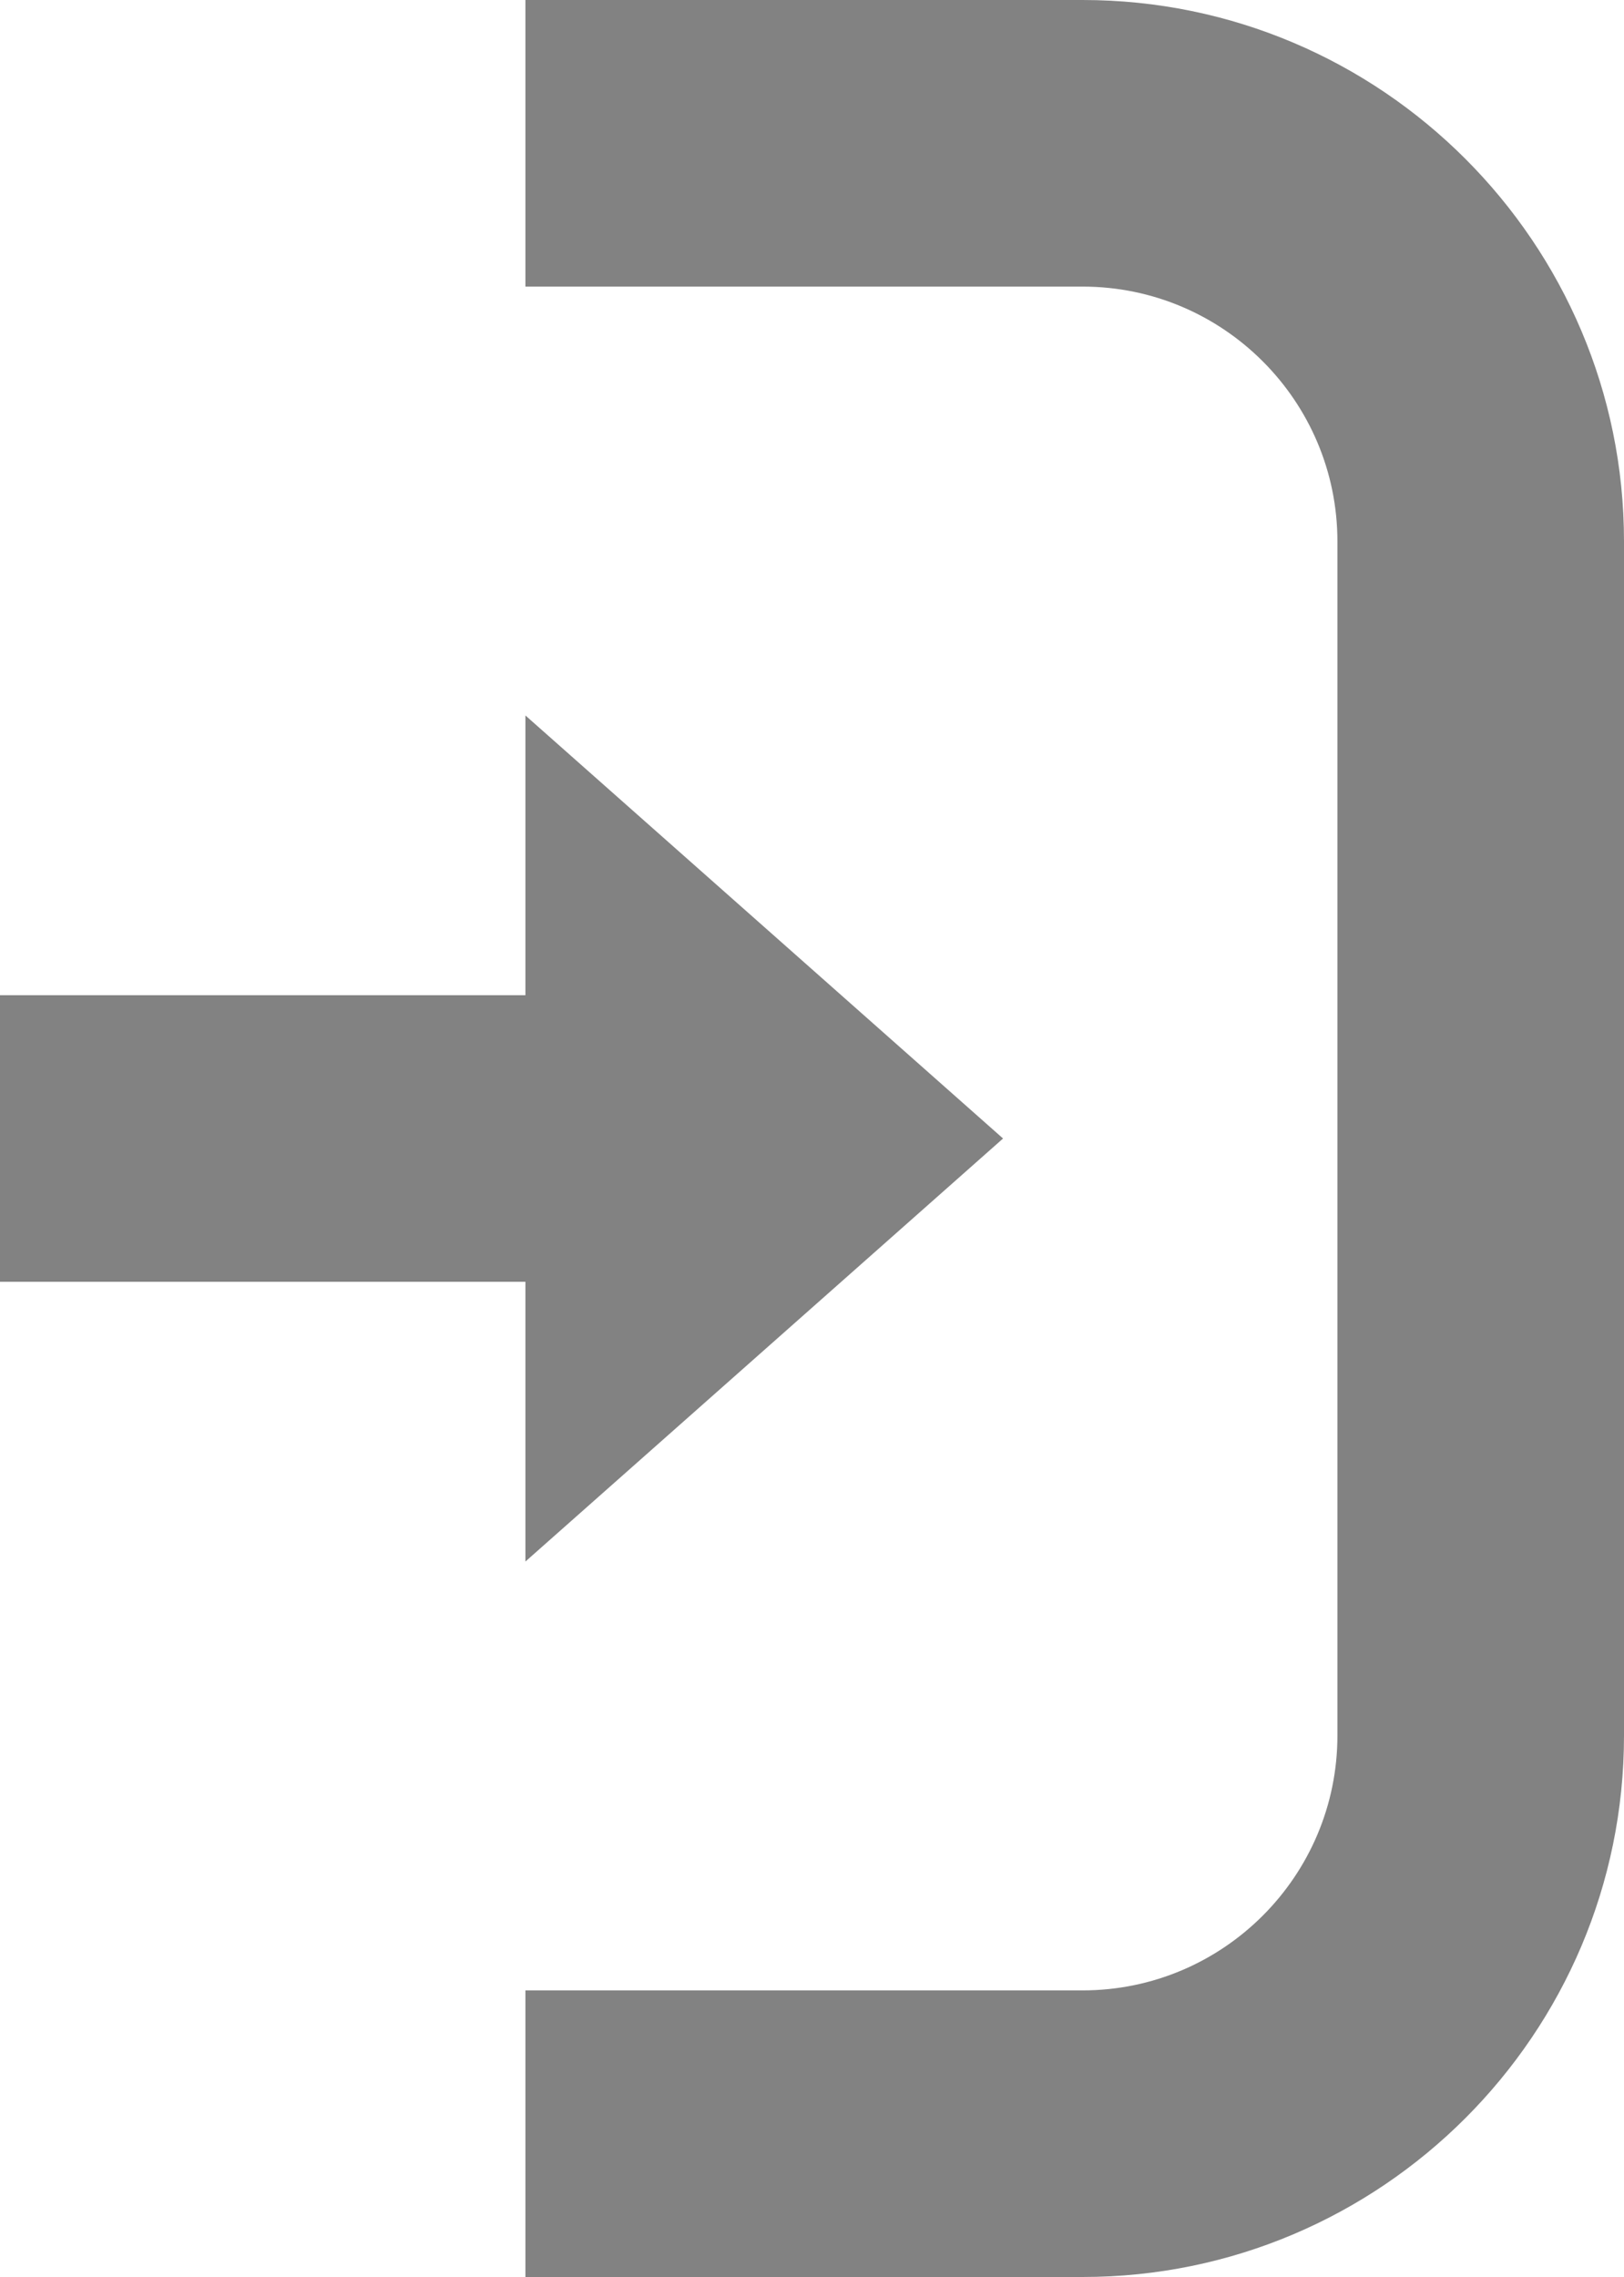 <?xml version="1.0" encoding="utf-8"?>
<!-- Generator: Adobe Illustrator 16.0.0, SVG Export Plug-In . SVG Version: 6.00 Build 0)  -->
<!DOCTYPE svg PUBLIC "-//W3C//DTD SVG 1.1//EN" "http://www.w3.org/Graphics/SVG/1.1/DTD/svg11.dtd">
<svg version="1.1" id="Layer_1" xmlns="http://www.w3.org/2000/svg" xmlns:xlink="http://www.w3.org/1999/xlink" x="0px" y="0px"
	 width="17px" height="23.834px" viewBox="0 0 17 23.834" enable-background="new 0 0 17 23.834" xml:space="preserve">
<path fill="#828282" d="M11.333,0H5.5v3h5.833C12.804,3,14,4.196,14,5.667v12.5c0,1.471-1.196,2.667-2.667,2.667H5.5v3h5.833
	c3.125,0,5.667-2.542,5.667-5.667v-12.5C17,2.542,14.458,0,11.333,0z M5.5,16.345l5-4.428l-5-4.428v2.928H0v3h5.5V16.345z"/>
</svg>
